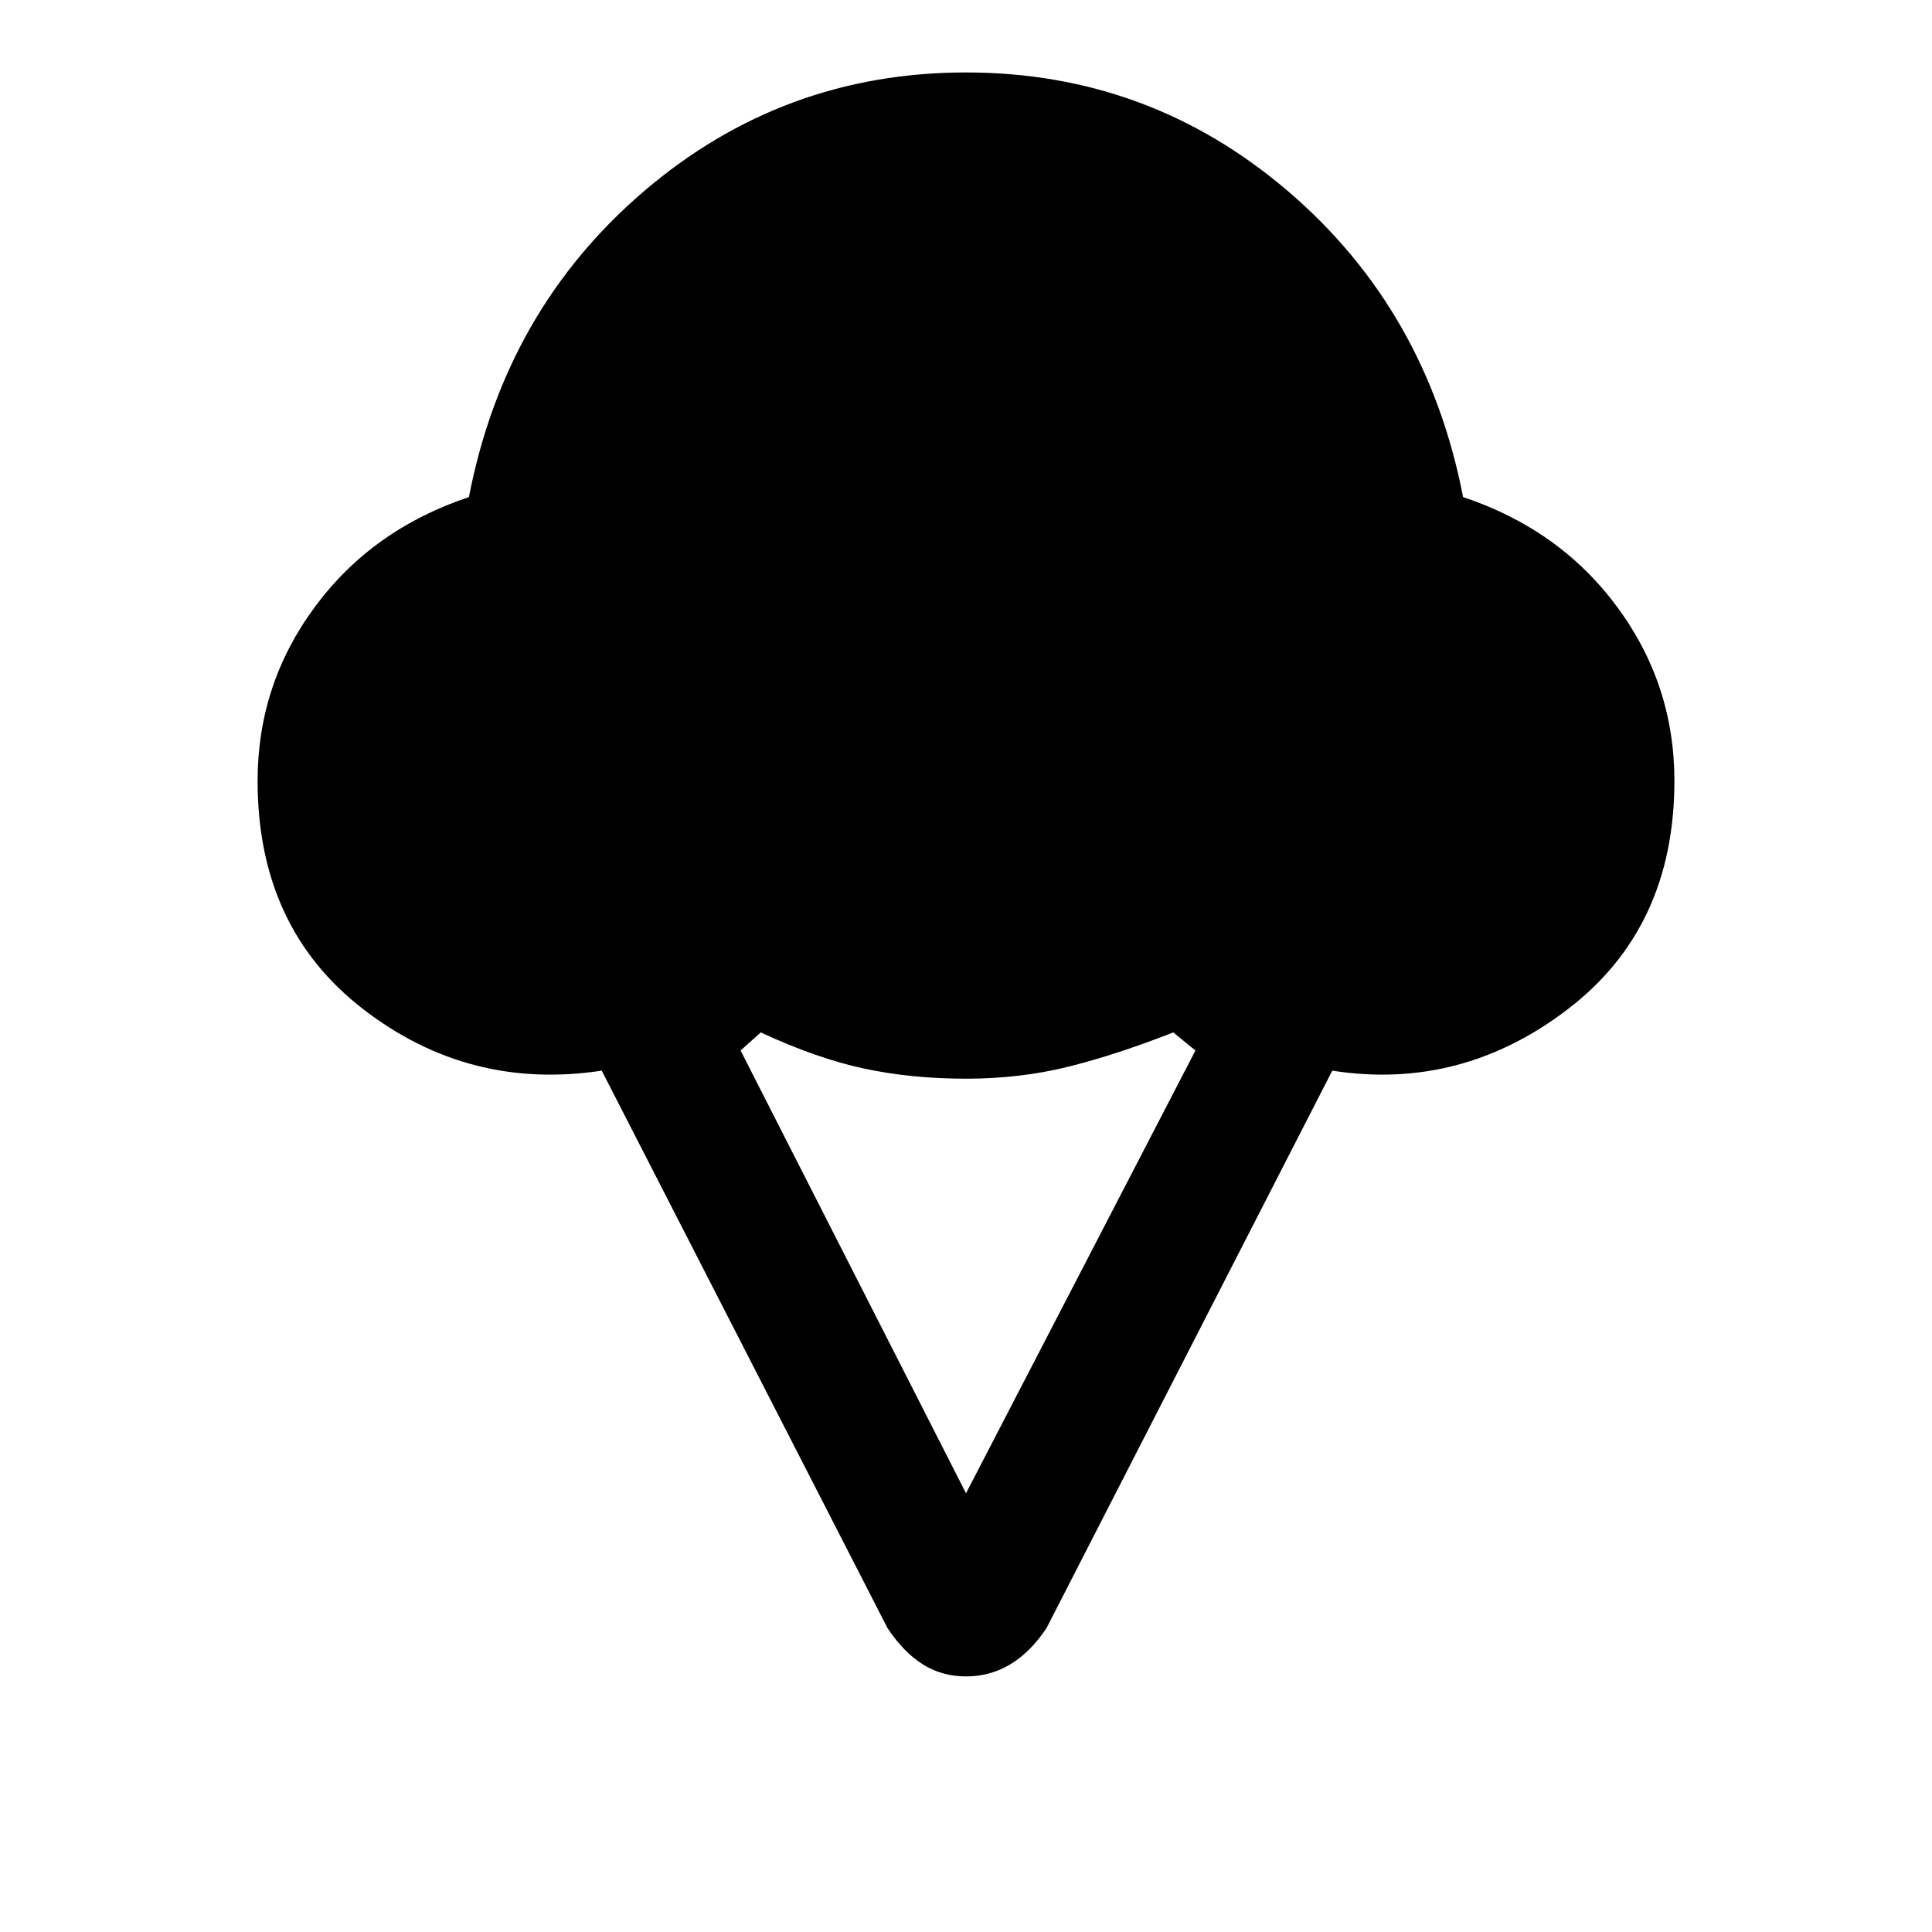 <svg xmlns="http://www.w3.org/2000/svg" height="24" width="24"><path d="M12 20.825q-.3 0-.537-.15-.238-.15-.438-.45L7.475 13.3q-1.65.25-2.962-.763Q3.2 11.525 3.2 9.7q0-1.2.713-2.163.712-.962 1.912-1.362.45-2.325 2.175-3.8Q9.725.9 12 .9t4 1.475q1.725 1.475 2.175 3.8 1.2.4 1.912 1.362.713.963.713 2.163 0 1.825-1.325 2.837-1.325 1.013-2.925.763L13 20.225q-.2.3-.45.45-.25.15-.55.15Zm0-2.275 2.85-5.5-.275-.225q-.7.275-1.3.425-.6.15-1.275.15-.675 0-1.262-.125-.588-.125-1.288-.45l-.25.225Z"/></svg>